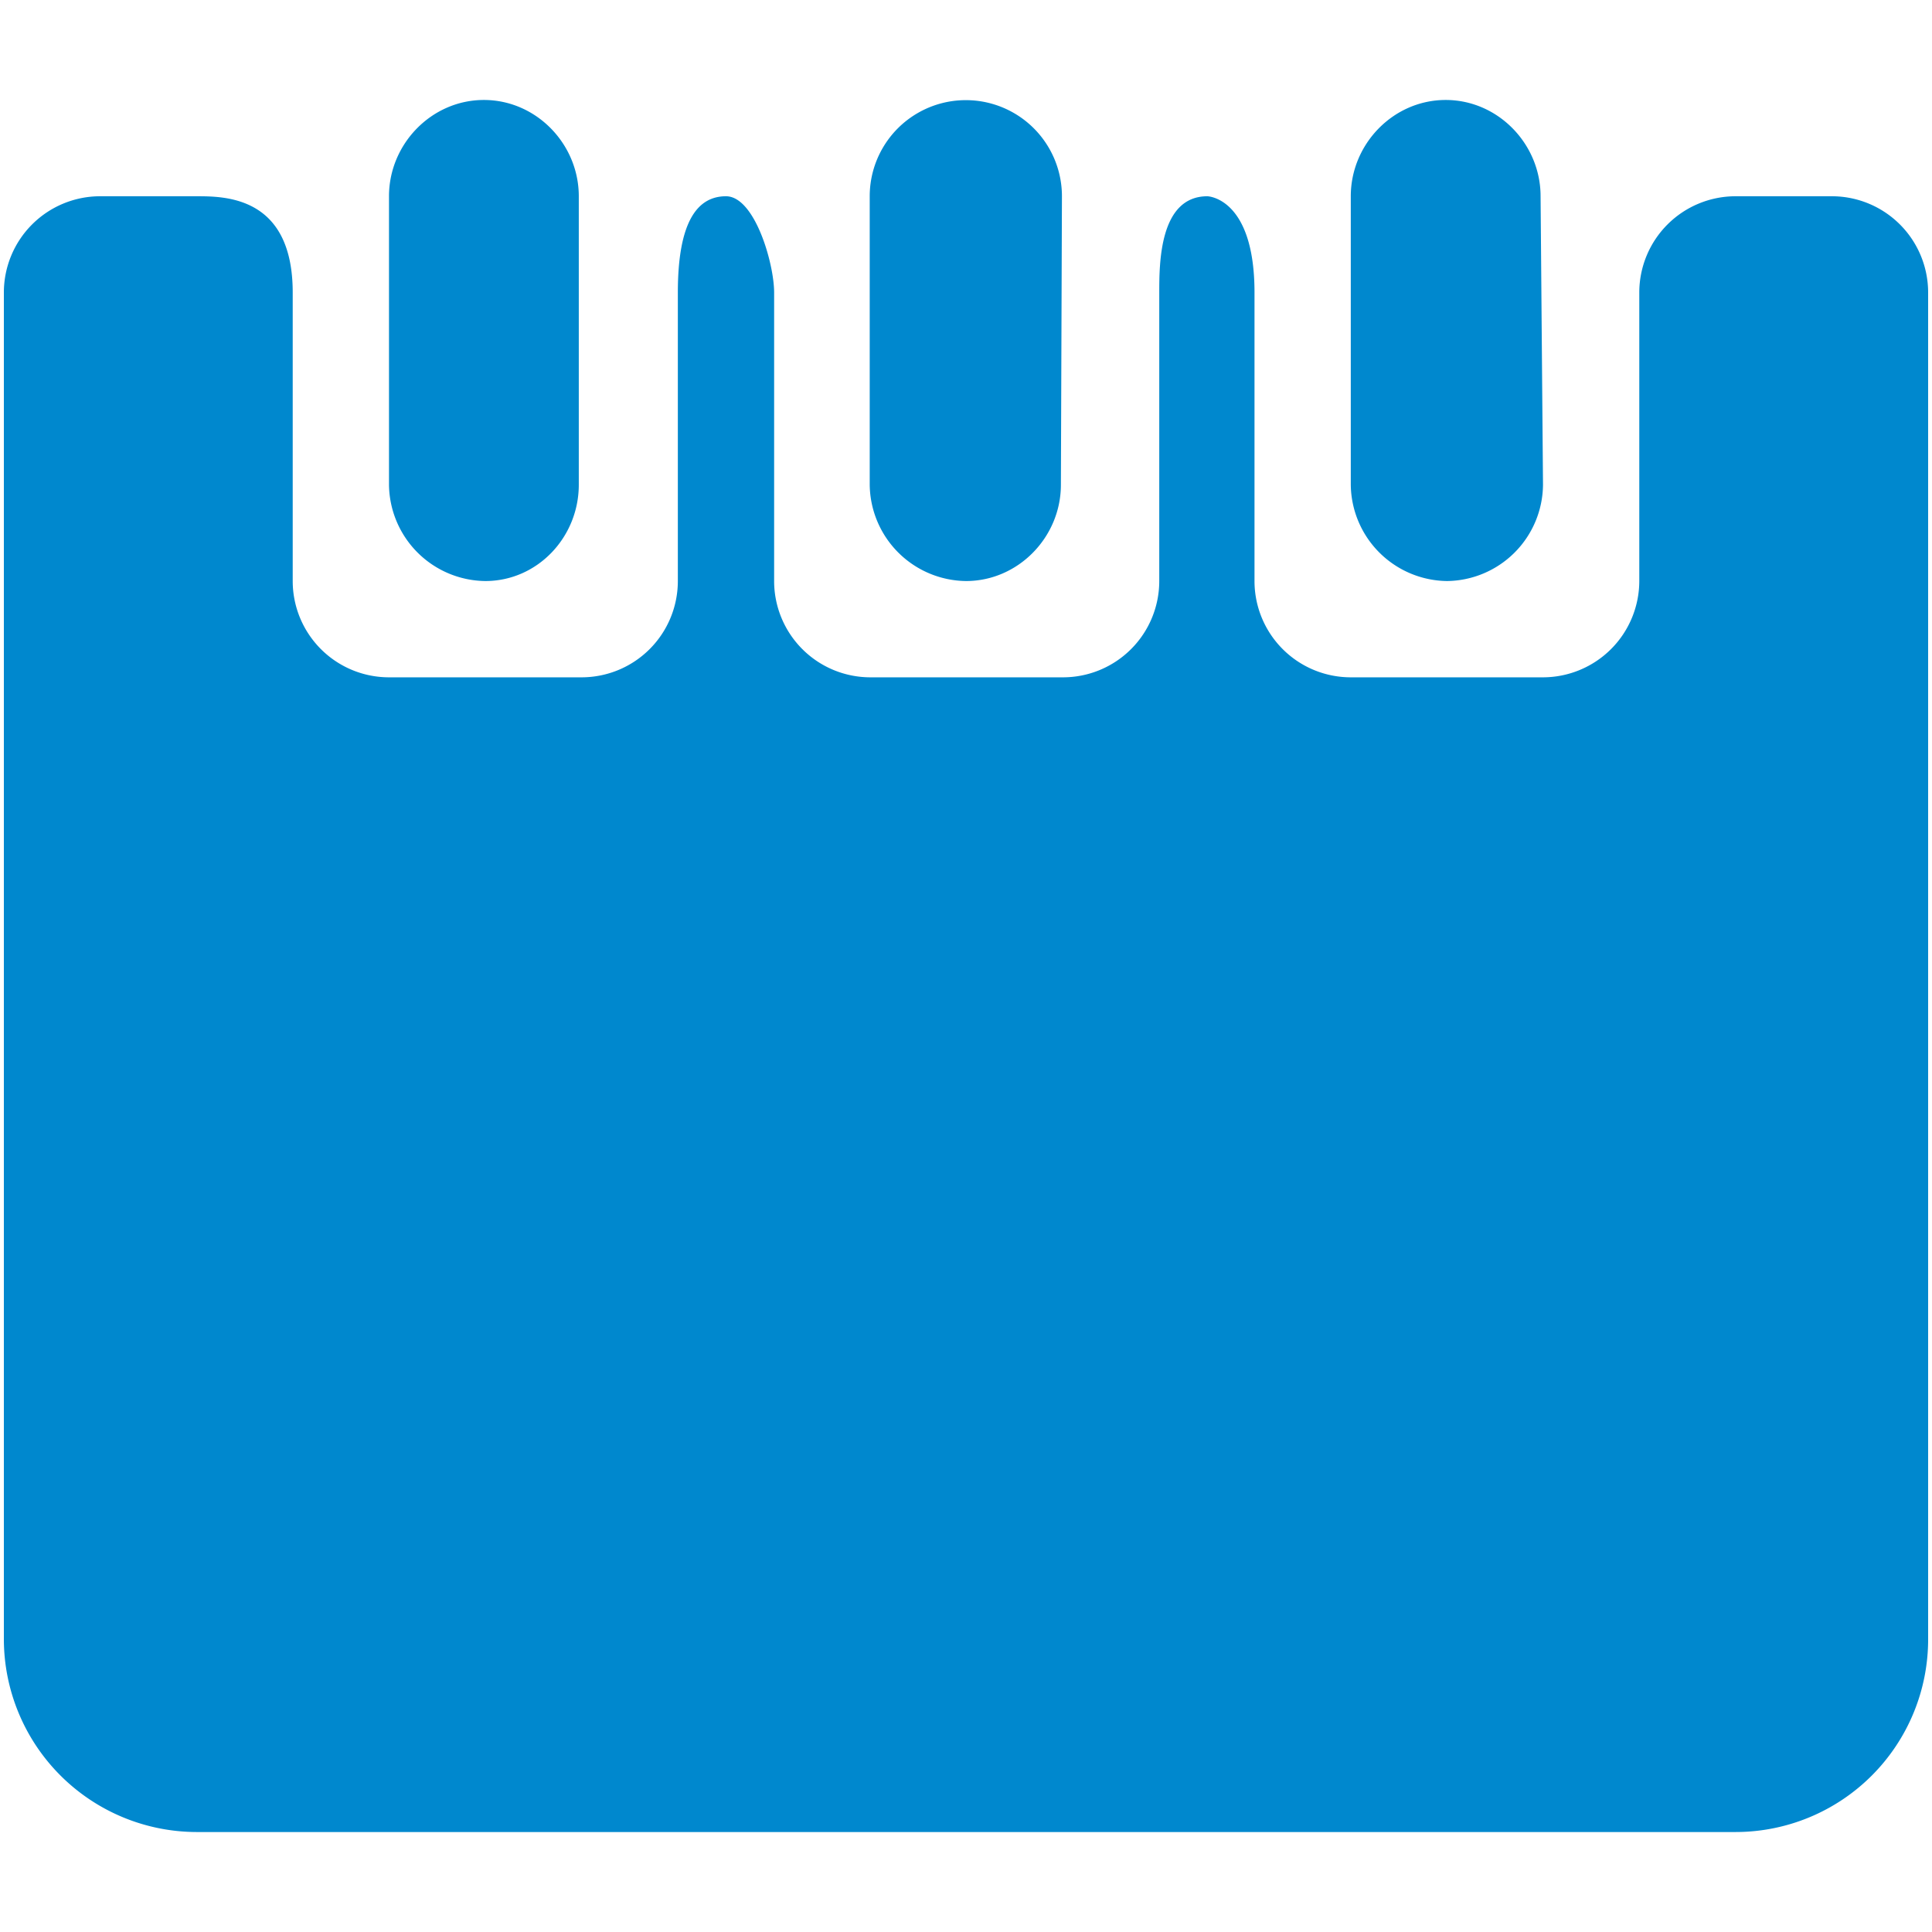 <svg viewBox="0 0 500 500"><path d="M374.5,150.373a25.215,25.215,0,0,1-24.918-24.918V50.791c0-13.534,11.025-24.918,24.559-24.918s24.559,11.383,24.559,24.918l.627,74.664A25.137,25.137,0,0,1,374.5,150.373ZM149.791,125.455V50.791c0-13.534-11.025-24.918-24.559-24.918S100.672,37.257,100.672,50.791v74.664A25.215,25.215,0,0,0,125.59,150.373C139.124,150.373,149.791,138.99,149.791,125.455ZM324.664,75.709v74.664a24.922,24.922,0,0,0,24.918,24.918h49.657a24.96,24.96,0,0,0,25.008-25.008V75.709a24.922,24.922,0,0,1,24.918-24.918h24.918A24.922,24.922,0,0,1,499,75.709V424.291a49.844,49.844,0,0,1-49.836,49.836H50.836A49.978,49.978,0,0,1,1,424.201V75.709A24.922,24.922,0,0,1,25.918,50.791h24.918c7.439,0,24.918,0,24.918,24.918v74.664a24.922,24.922,0,0,0,24.918,24.918h49.836a24.922,24.922,0,0,0,24.918-24.918V75.709c0-18.285,5.019-24.918,12.459-24.918s12.459,17.389,12.459,24.918v74.664a24.922,24.922,0,0,0,24.918,24.918h49.836a24.922,24.922,0,0,0,24.918-24.918V75.709c0-7.44,0-24.918,12.459-24.918-.269,0,12.19,0,12.19,24.918Zm-50.105,49.746.269-74.664a24.873,24.873,0,1,0-49.746,0v74.664A25.215,25.215,0,0,0,250,150.373c13.534,0,24.559-11.383,24.559-24.918Z" fill="#0088ce"/></svg>